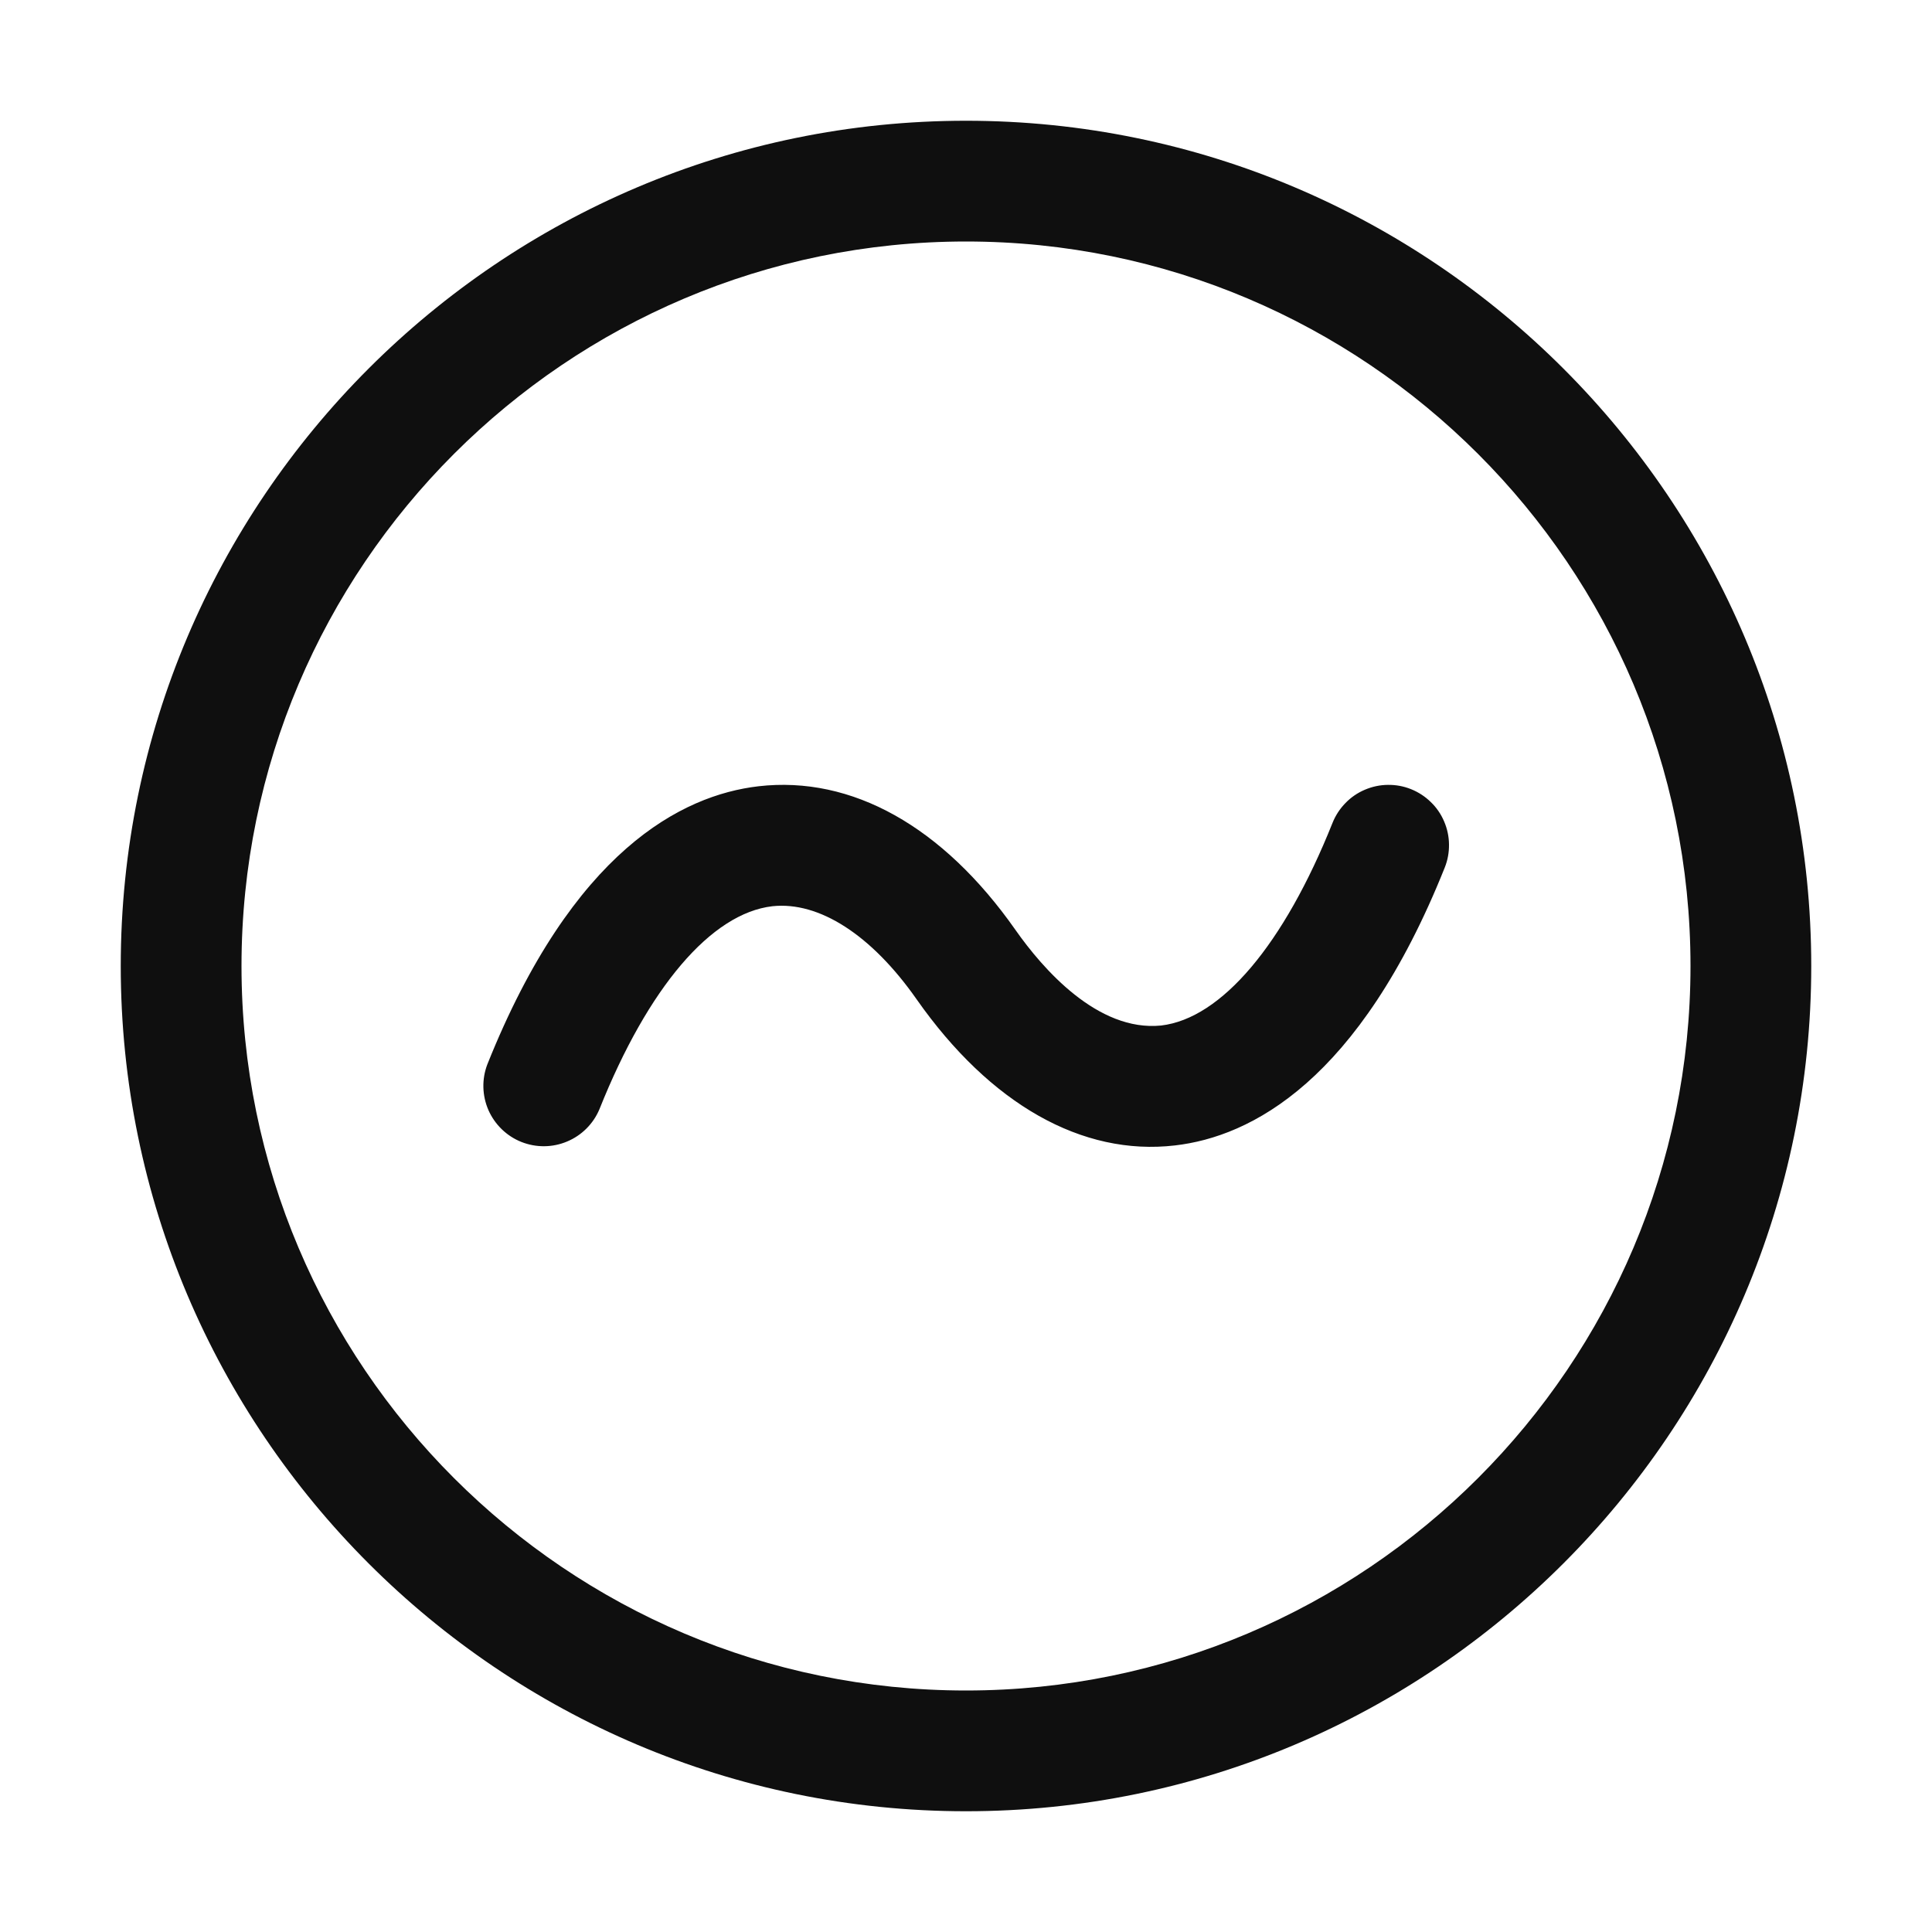 <svg width="32" height="32" viewBox="0 0 32 32" fill="none" xmlns="http://www.w3.org/2000/svg">
<path d="M16 2C8.28 2 2 8.28 2 16C2 23.72 8.28 30 16 30C23.72 30 30 23.72 30 16C30 8.28 23.72 2 16 2ZM16 28C9.383 28 4 22.617 4 16C4 9.383 9.383 4 16 4C22.617 4 28 9.383 28 16C28 22.617 22.617 28 16 28Z" fill="#0F0F0F"/>
<path d="M23.371 13.071C23.249 13.022 23.119 12.998 22.987 13C22.856 13.001 22.726 13.029 22.605 13.081C22.485 13.132 22.375 13.207 22.284 13.302C22.192 13.396 22.12 13.507 22.071 13.629C21.265 15.646 20.23 16.869 19.231 16.986C18.18 17.091 17.271 16.046 16.819 15.402C15.617 13.689 14.111 12.845 12.563 13.023C11.295 13.171 9.488 14.089 8.072 17.629C7.978 17.874 7.985 18.146 8.09 18.387C8.196 18.627 8.392 18.817 8.635 18.914C8.879 19.011 9.151 19.009 9.393 18.907C9.635 18.806 9.828 18.613 9.929 18.371C10.736 16.352 11.78 15.128 12.793 15.01C13.566 14.927 14.433 15.483 15.181 16.55C16.401 18.29 17.925 19.151 19.461 18.972C20.718 18.827 22.513 17.91 23.929 14.371C23.978 14.249 24.002 14.119 24 13.987C23.999 13.856 23.971 13.726 23.919 13.605C23.868 13.485 23.793 13.375 23.698 13.284C23.604 13.192 23.493 13.12 23.371 13.071Z" fill="#0F0F0F"/>
</svg>
